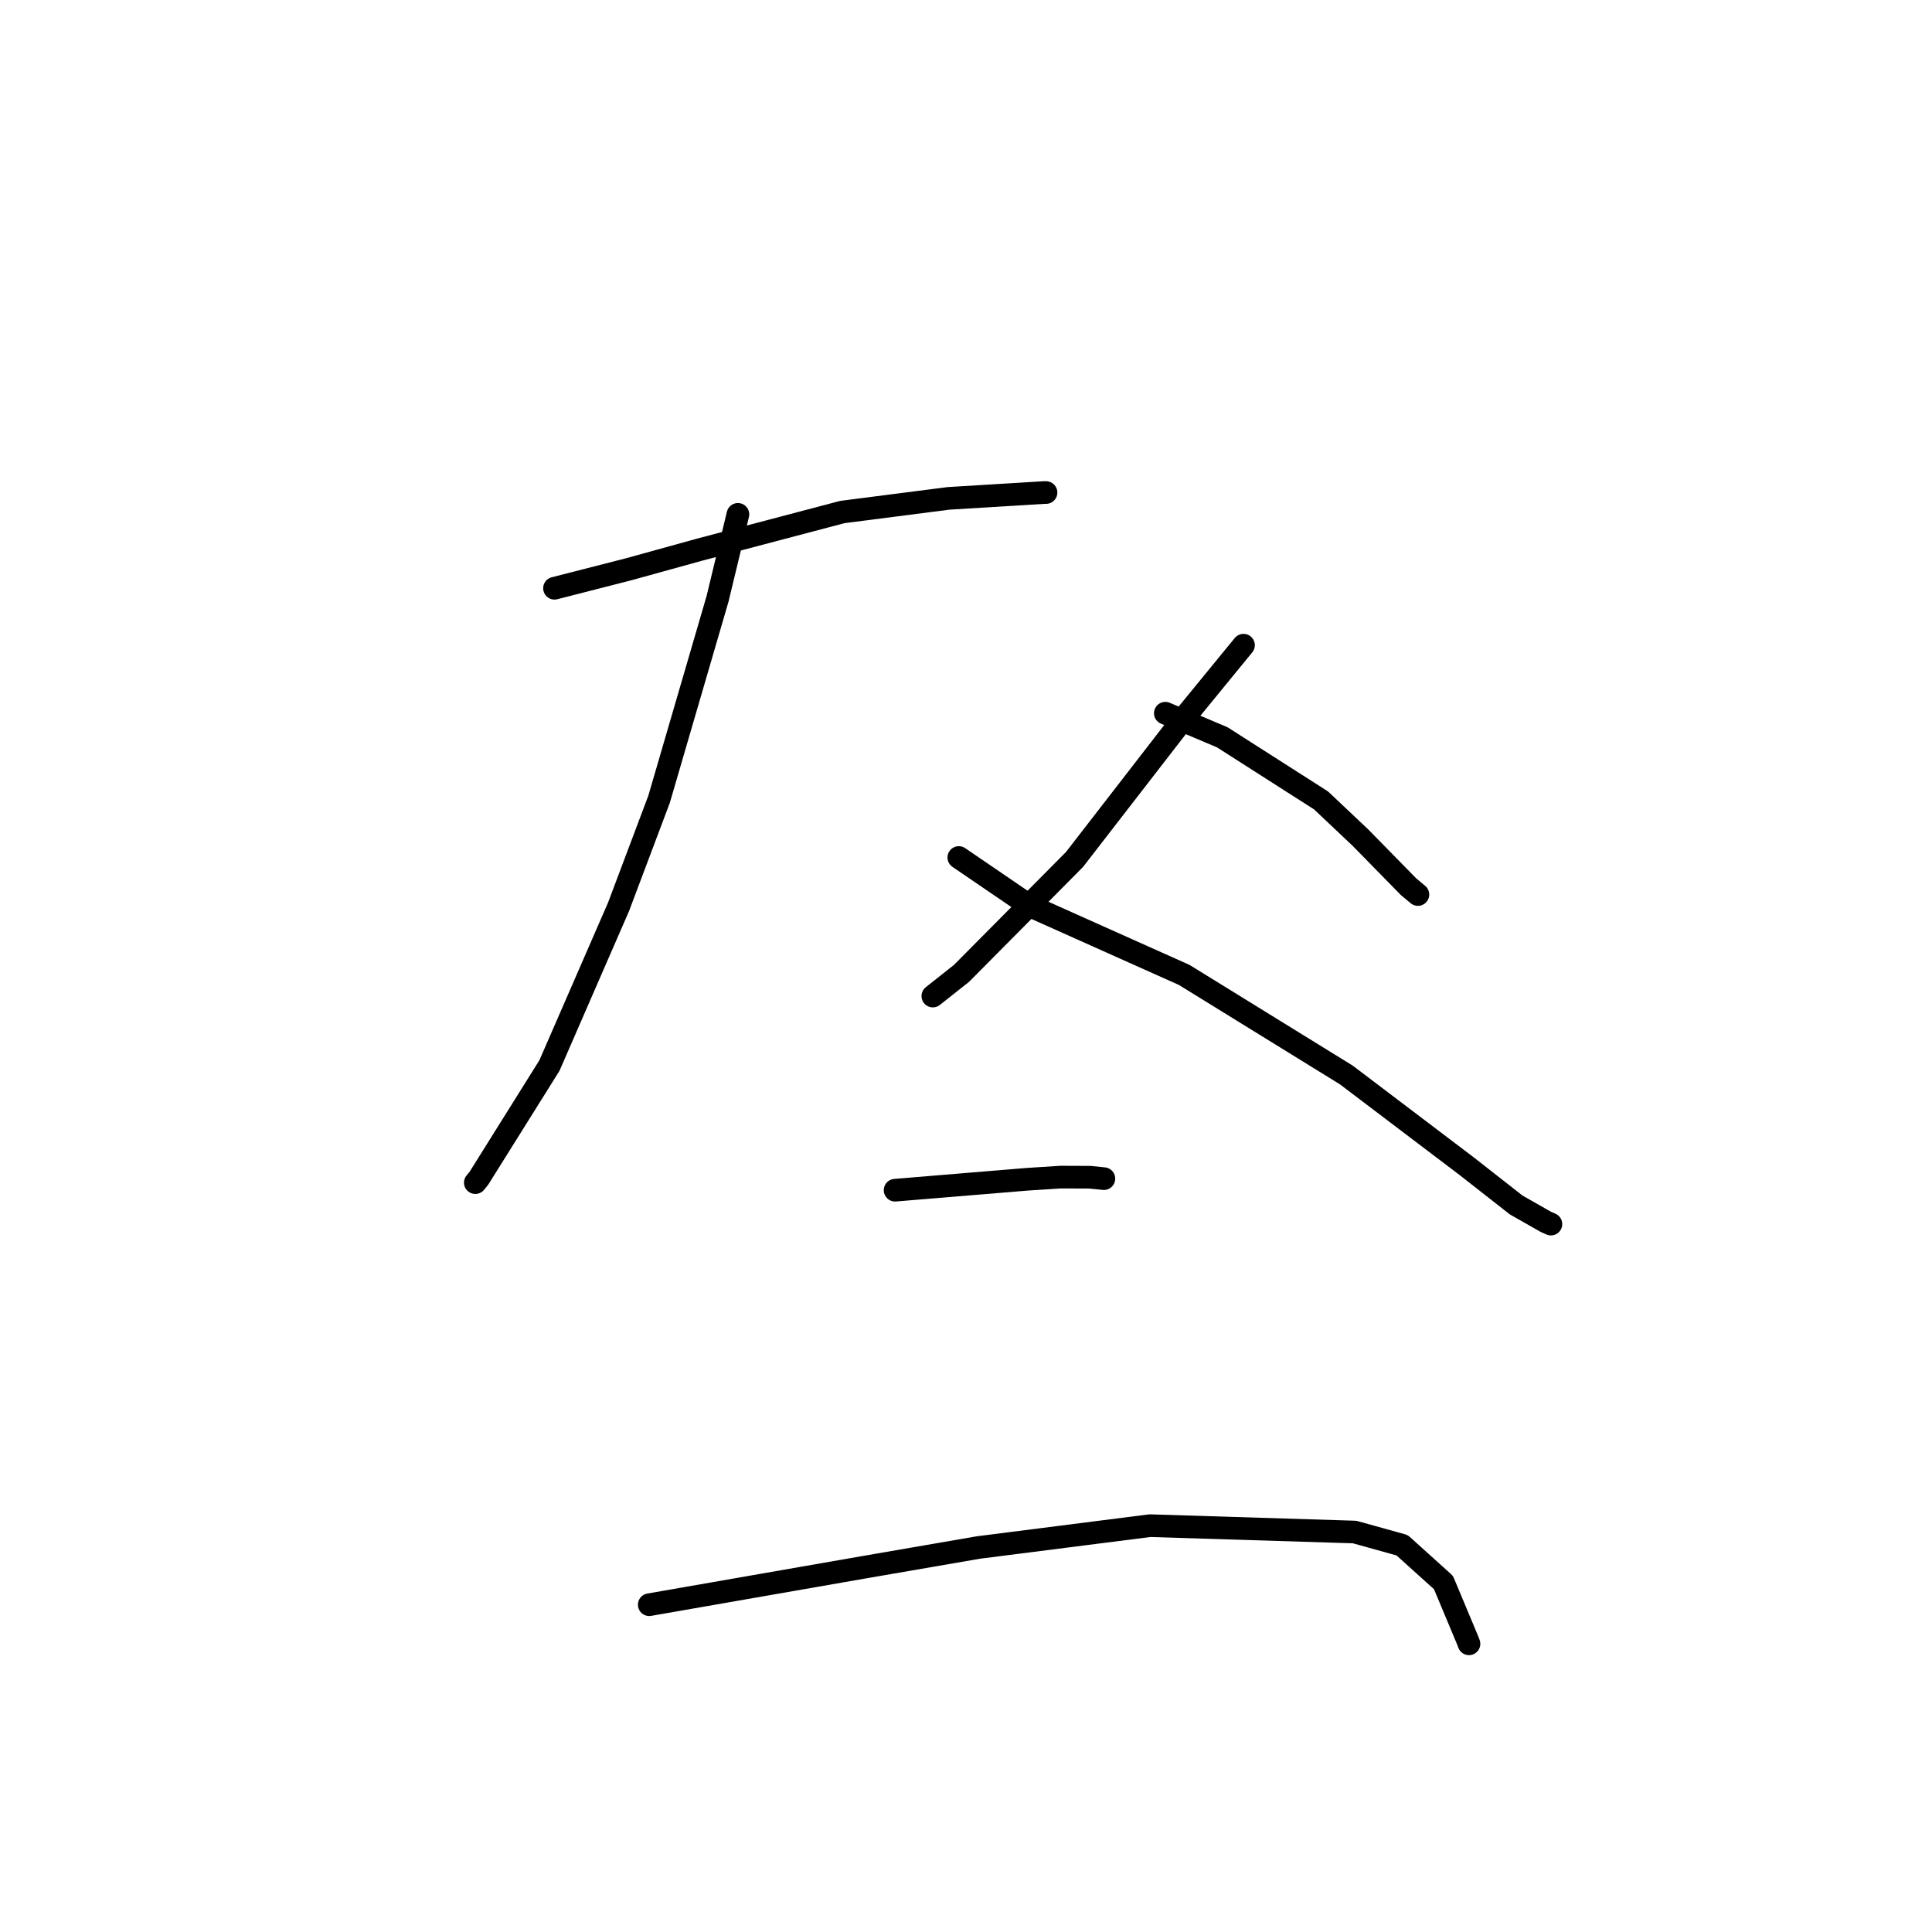 <?xml version="1.0" standalone="no"?>
    <svg width="256" height="256" xmlns="http://www.w3.org/2000/svg" version="1.1">
    <polyline stroke="black" stroke-width="3" stroke-linecap="round" fill="transparent" stroke-linejoin="round" points="73.474 77.947 83.325 75.426 92.674 72.84 111.618 67.845 125.675 66.038 138.438 65.259 138.605 65.264 " />
        <polyline stroke="black" stroke-width="3" stroke-linecap="round" fill="transparent" stroke-linejoin="round" points="97.778 68.155 95.077 79.357 87.331 105.902 81.959 120.164 72.806 141.184 63.467 156.107 62.982 156.704 " />
        <polyline stroke="black" stroke-width="3" stroke-linecap="round" fill="transparent" stroke-linejoin="round" points="127.047 113.623 136.389 119.997 156.919 129.186 178.395 142.44 194.314 154.506 200.897 159.664 204.827 161.898 205.505 162.199 " />
        <polyline stroke="black" stroke-width="3" stroke-linecap="round" fill="transparent" stroke-linejoin="round" points="164.771 85.491 157.071 94.899 142.374 113.89 127.404 128.976 123.606 131.983 " />
        <polyline stroke="black" stroke-width="3" stroke-linecap="round" fill="transparent" stroke-linejoin="round" points="154.411 94.505 161.957 97.697 175.046 106.06 180.266 110.99 186.635 117.49 187.88 118.53 " />
        <polyline stroke="black" stroke-width="3" stroke-linecap="round" fill="transparent" stroke-linejoin="round" points="118.605 157.708 136.151 156.255 140.523 155.974 144.418 155.989 146.243 156.174 146.271 156.177 " />
        <polyline stroke="black" stroke-width="3" stroke-linecap="round" fill="transparent" stroke-linejoin="round" points="86.028 212.633 114.547 207.658 129.641 205.053 152.372 202.158 179.494 203.002 185.789 204.753 191.266 209.691 194.494 217.407 194.648 217.816 " />
        </svg>